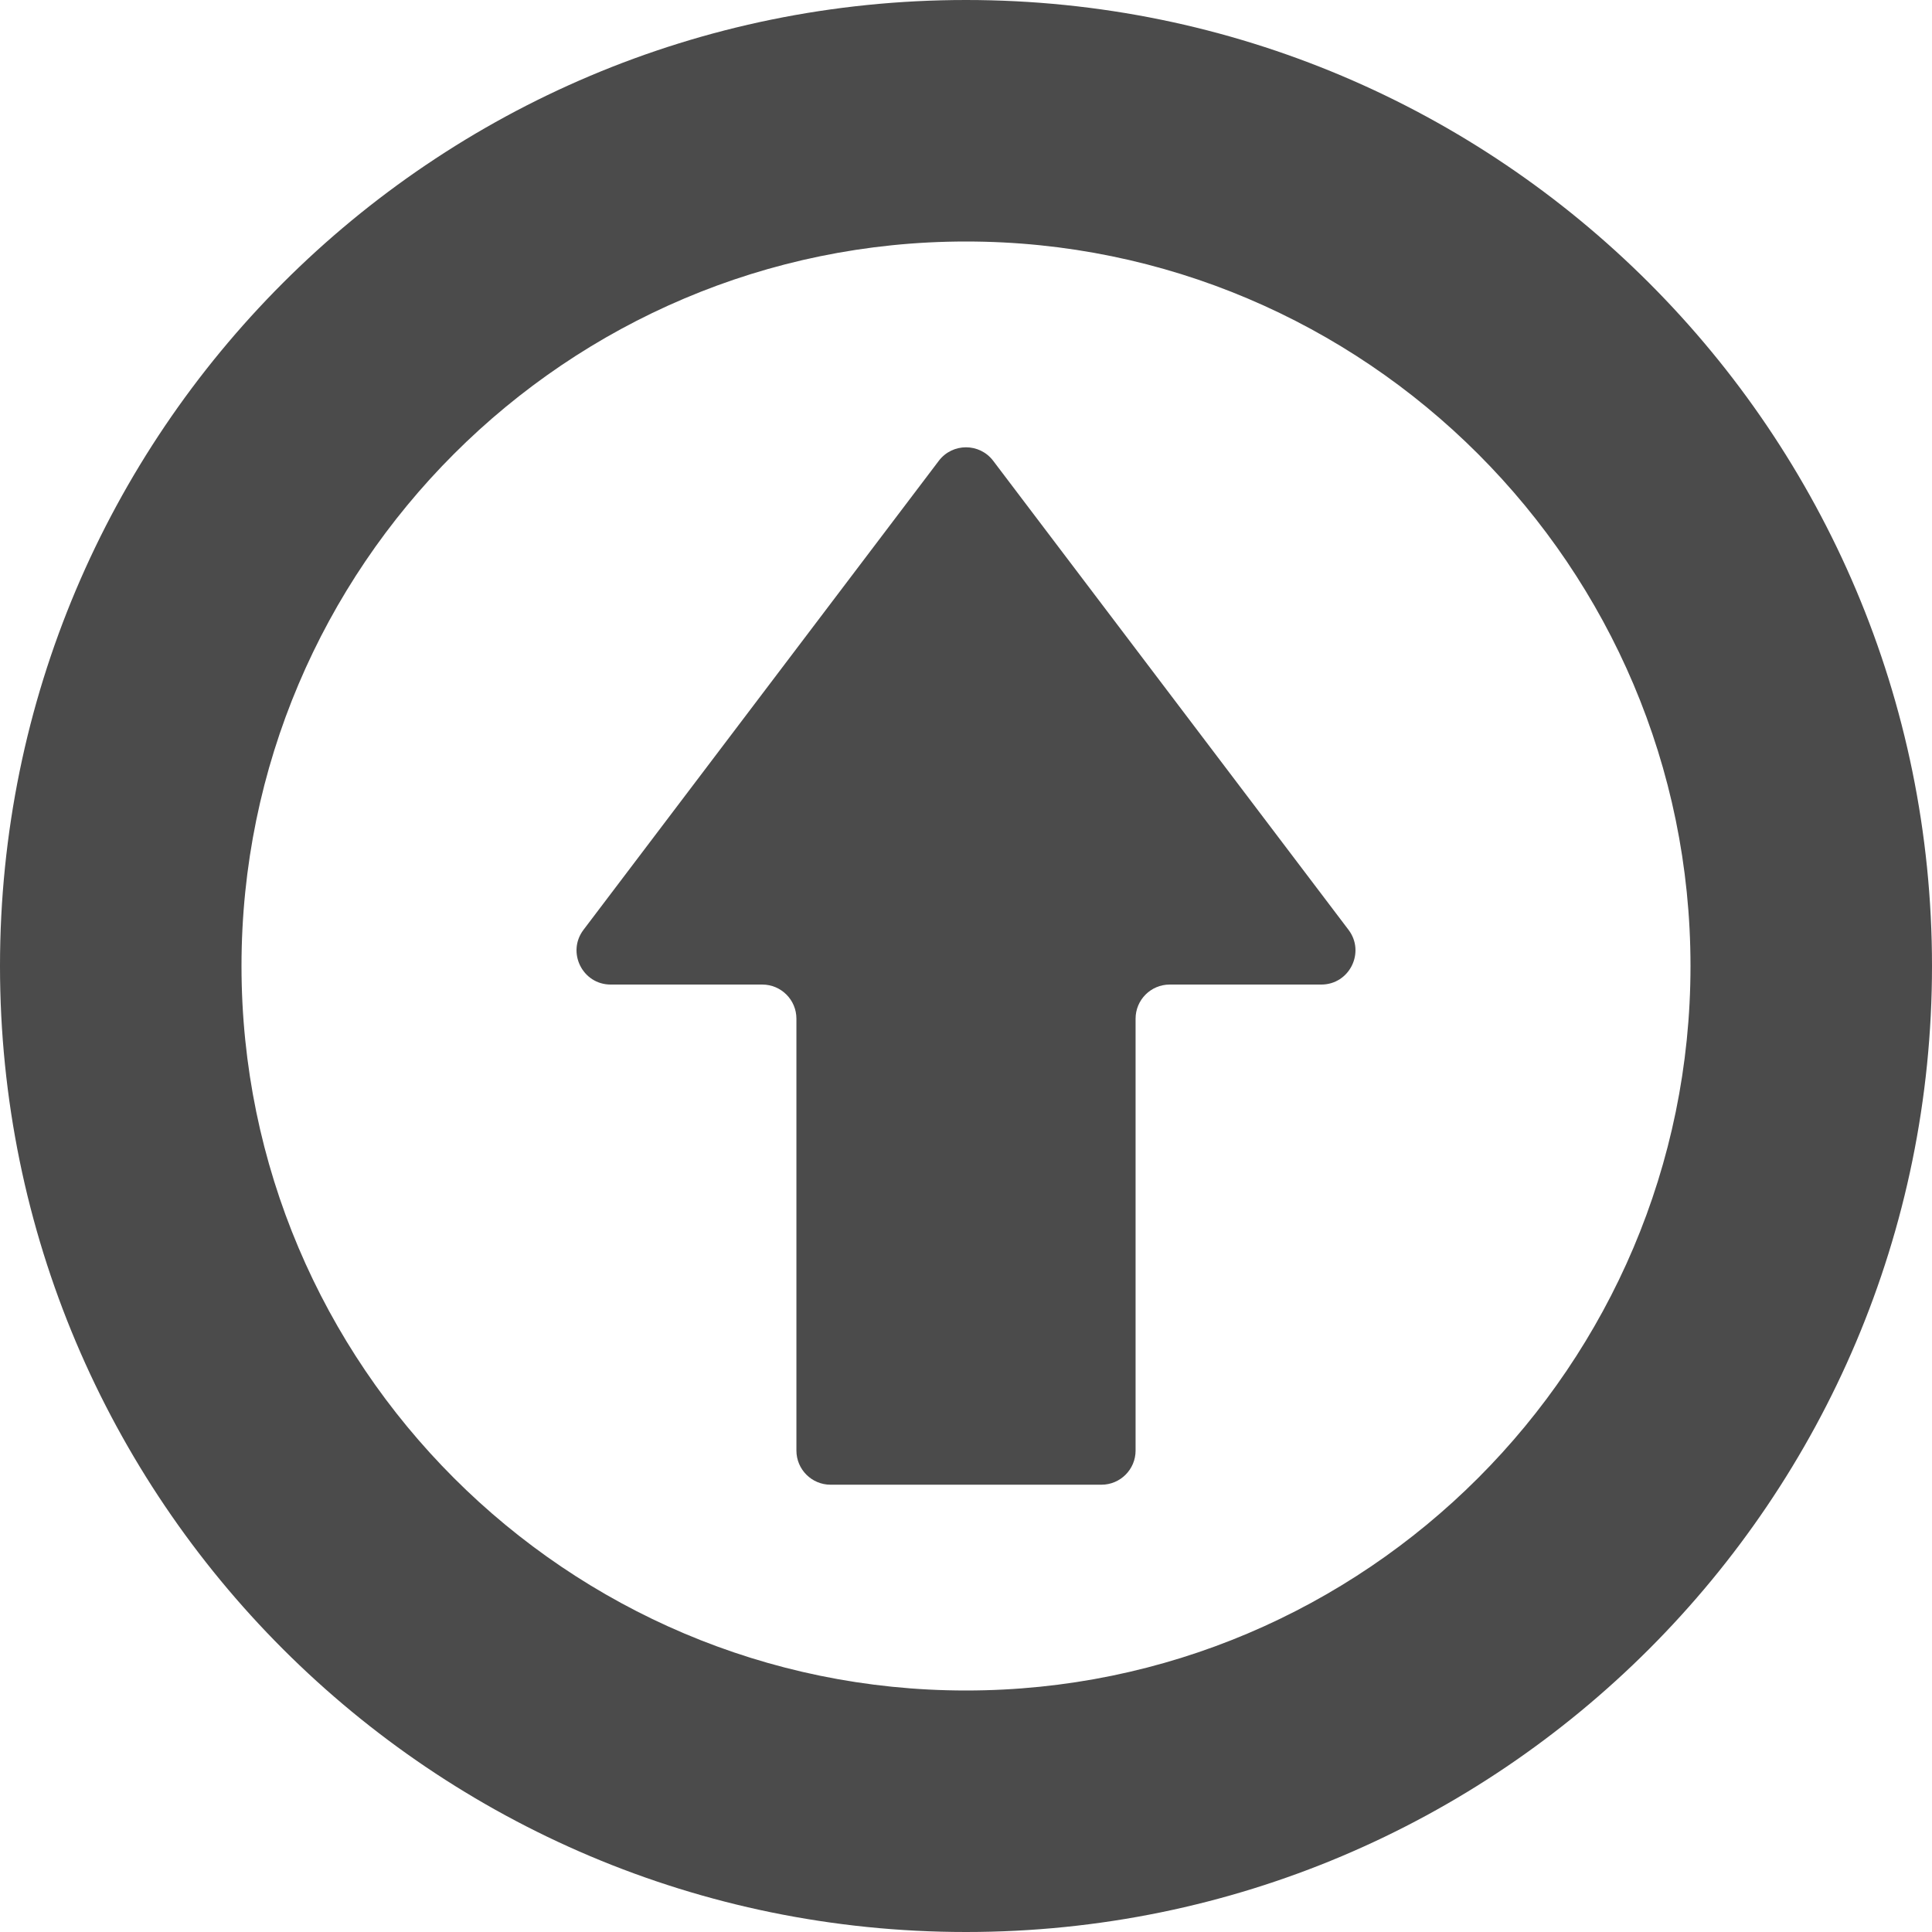 <!--?xml version="1.0" encoding="utf-8"?-->
<!-- Generator: Adobe Illustrator 18.0.0, SVG Export Plug-In . SVG Version: 6.00 Build 0)  -->

<svg version="1.1" id="_x31_0" xmlns="http://www.w3.org/2000/svg" xmlns:xlink="http://www.w3.org/1999/xlink" x="0px" y="0px" viewBox="0 0 512 512" style="width: 256px; height: 256px; opacity: 1;" xml:space="preserve">
<style type="text/css">
	.st0{fill:#374149;}
</style>
<g>
	<path class="st0" d="M256,0C114.614,0,0,114.614,0,256s114.614,256,256,256s256-114.614,256-256S397.386,0,256,0z M256,448
		c-105.867,0-192-86.133-192-192S150.133,64,256,64s192,86.133,192,192S361.867,448,256,448z" style="fill: rgb(75, 75, 75);"></path>
	<path class="st0" d="M263.211,122.125c-3.622-4.781-10.801-4.781-14.422,0l-94.152,124.282c-4.516,5.961-0.266,14.511,7.207,14.511
		h40.168c4.996,0,9.046,4.051,9.046,9.043v114.454c0,4.996,4.051,9.046,9.043,9.046h71.797c4.992,0,9.043-4.05,9.043-9.046V269.961
		c0-4.992,4.05-9.043,9.046-9.043h40.168c7.473,0,11.723-8.55,7.211-14.511L263.211,122.125z" style="fill: rgb(75, 75, 75);"></path>
</g>
</svg>
